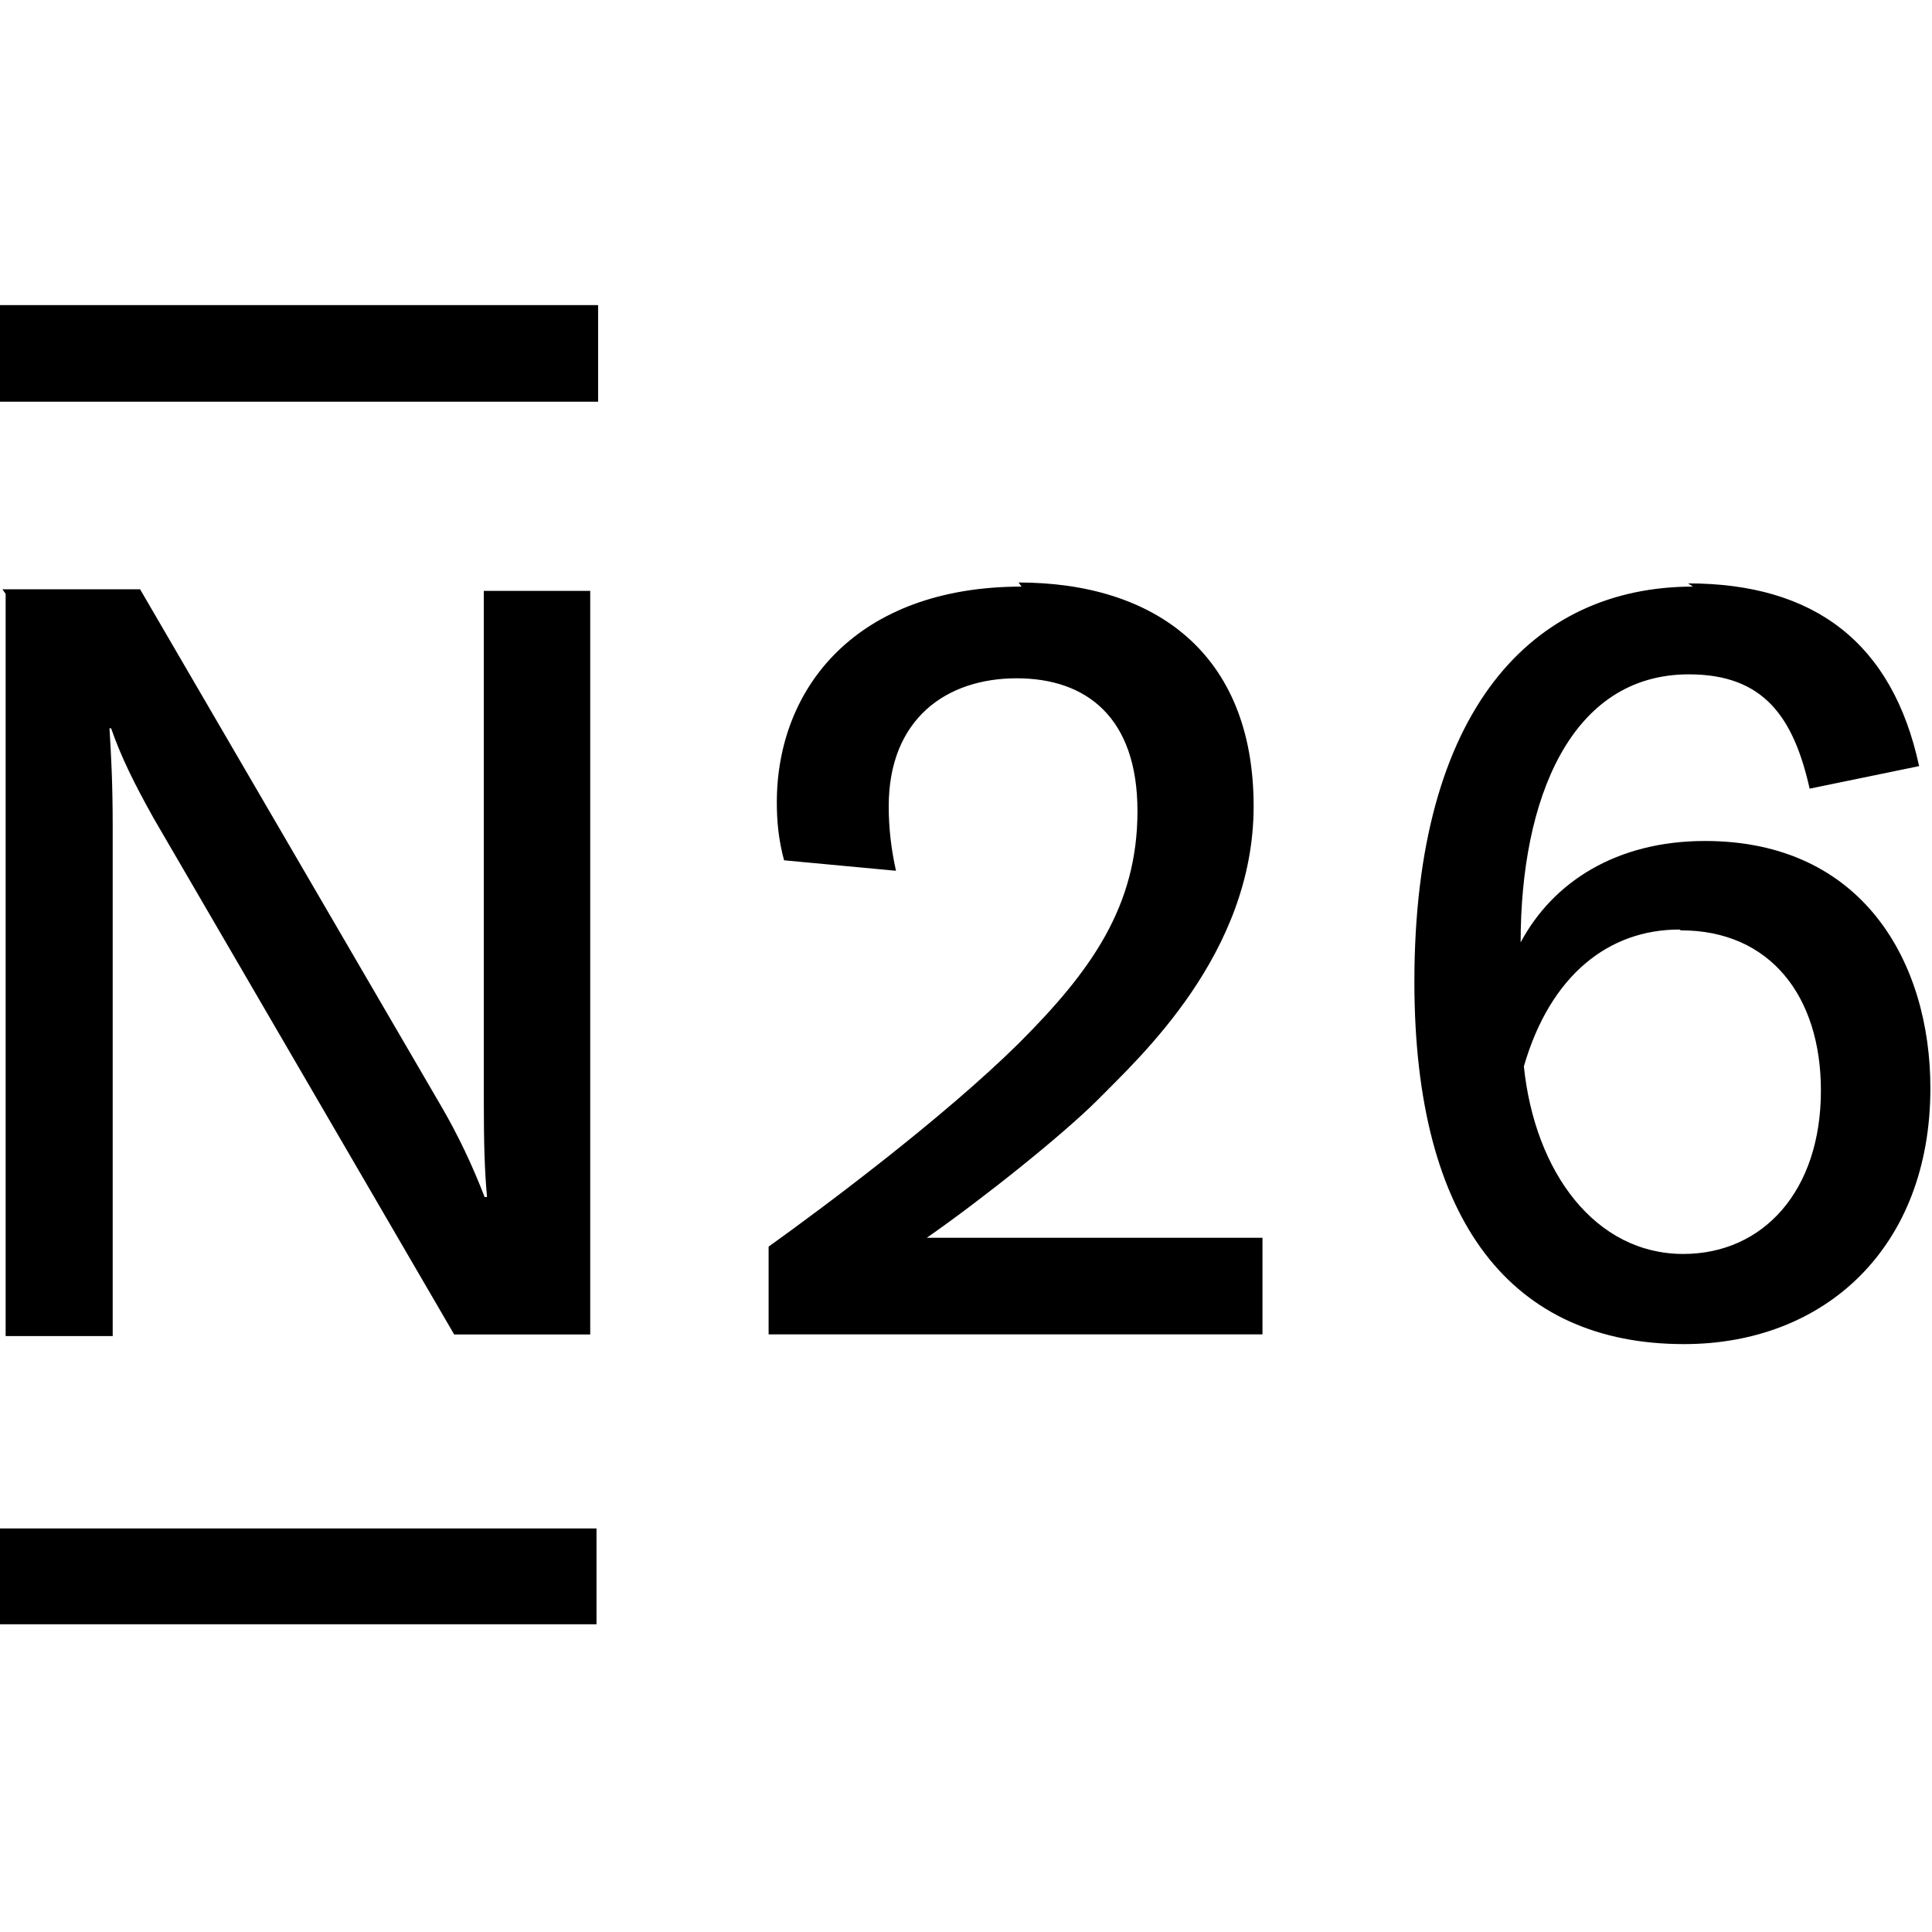 <svg viewBox="0 0 24 24" xmlns="http://www.w3.org/2000/svg"><path d="M0 3.8v1.19h7.43v-1.2H-.01Zm12.69 3.487c-2.04 0-3.04 1.25-3.04 2.68 0 .23.02.46.09.72l1.39.13v-.001c-.06-.27-.09-.53-.09-.8 0-1.08.71-1.59 1.59-1.59 .86 0 1.5.48 1.5 1.65 0 1.186-.58 1.99-1.47 2.88 -.93.92-2.4 2.02-3.112 2.53v1.09h6.135v-1.2h-4.17c.69-.48 1.69-1.279 2.13-1.72 .5-.51 1.93-1.8 1.93-3.64 0-1.91-1.24-2.78-2.92-2.78Zm8.34 0c-1.98 0-3.46 1.51-3.46 4.91 0 3.01 1.23 4.5 3.35 4.5 1.75 0 3.06-1.2 3.06-3.18 0-1.55-.83-3.07-2.8-3.07 -1.1 0-1.89.51-2.29 1.26 0-1.78.62-3.33 2.09-3.33 .93 0 1.3.53 1.5 1.42l1.36-.28c-.33-1.53-1.3-2.27-2.87-2.27Zm-20.96.09v9.22H1.4v-6.32c0-.56-.02-.9-.04-1.23h.02c.13.37.29.69.53 1.12l3.732 6.41h1.69V7.34H6.01v6.31c0 .56.01.89.04 1.22h-.03 0c-.15-.39-.33-.77-.54-1.13l-3.74-6.42H.03Zm20.81 4.18c1.11 0 1.74.82 1.74 1.99 0 1.25-.72 2.03-1.71 2.03 -1.09 0-1.843-1.01-1.98-2.33 .33-1.14 1.06-1.7 1.93-1.7Zm-20.9 7.43v1.19h7.43v-1.19H-.03Z"/></svg>